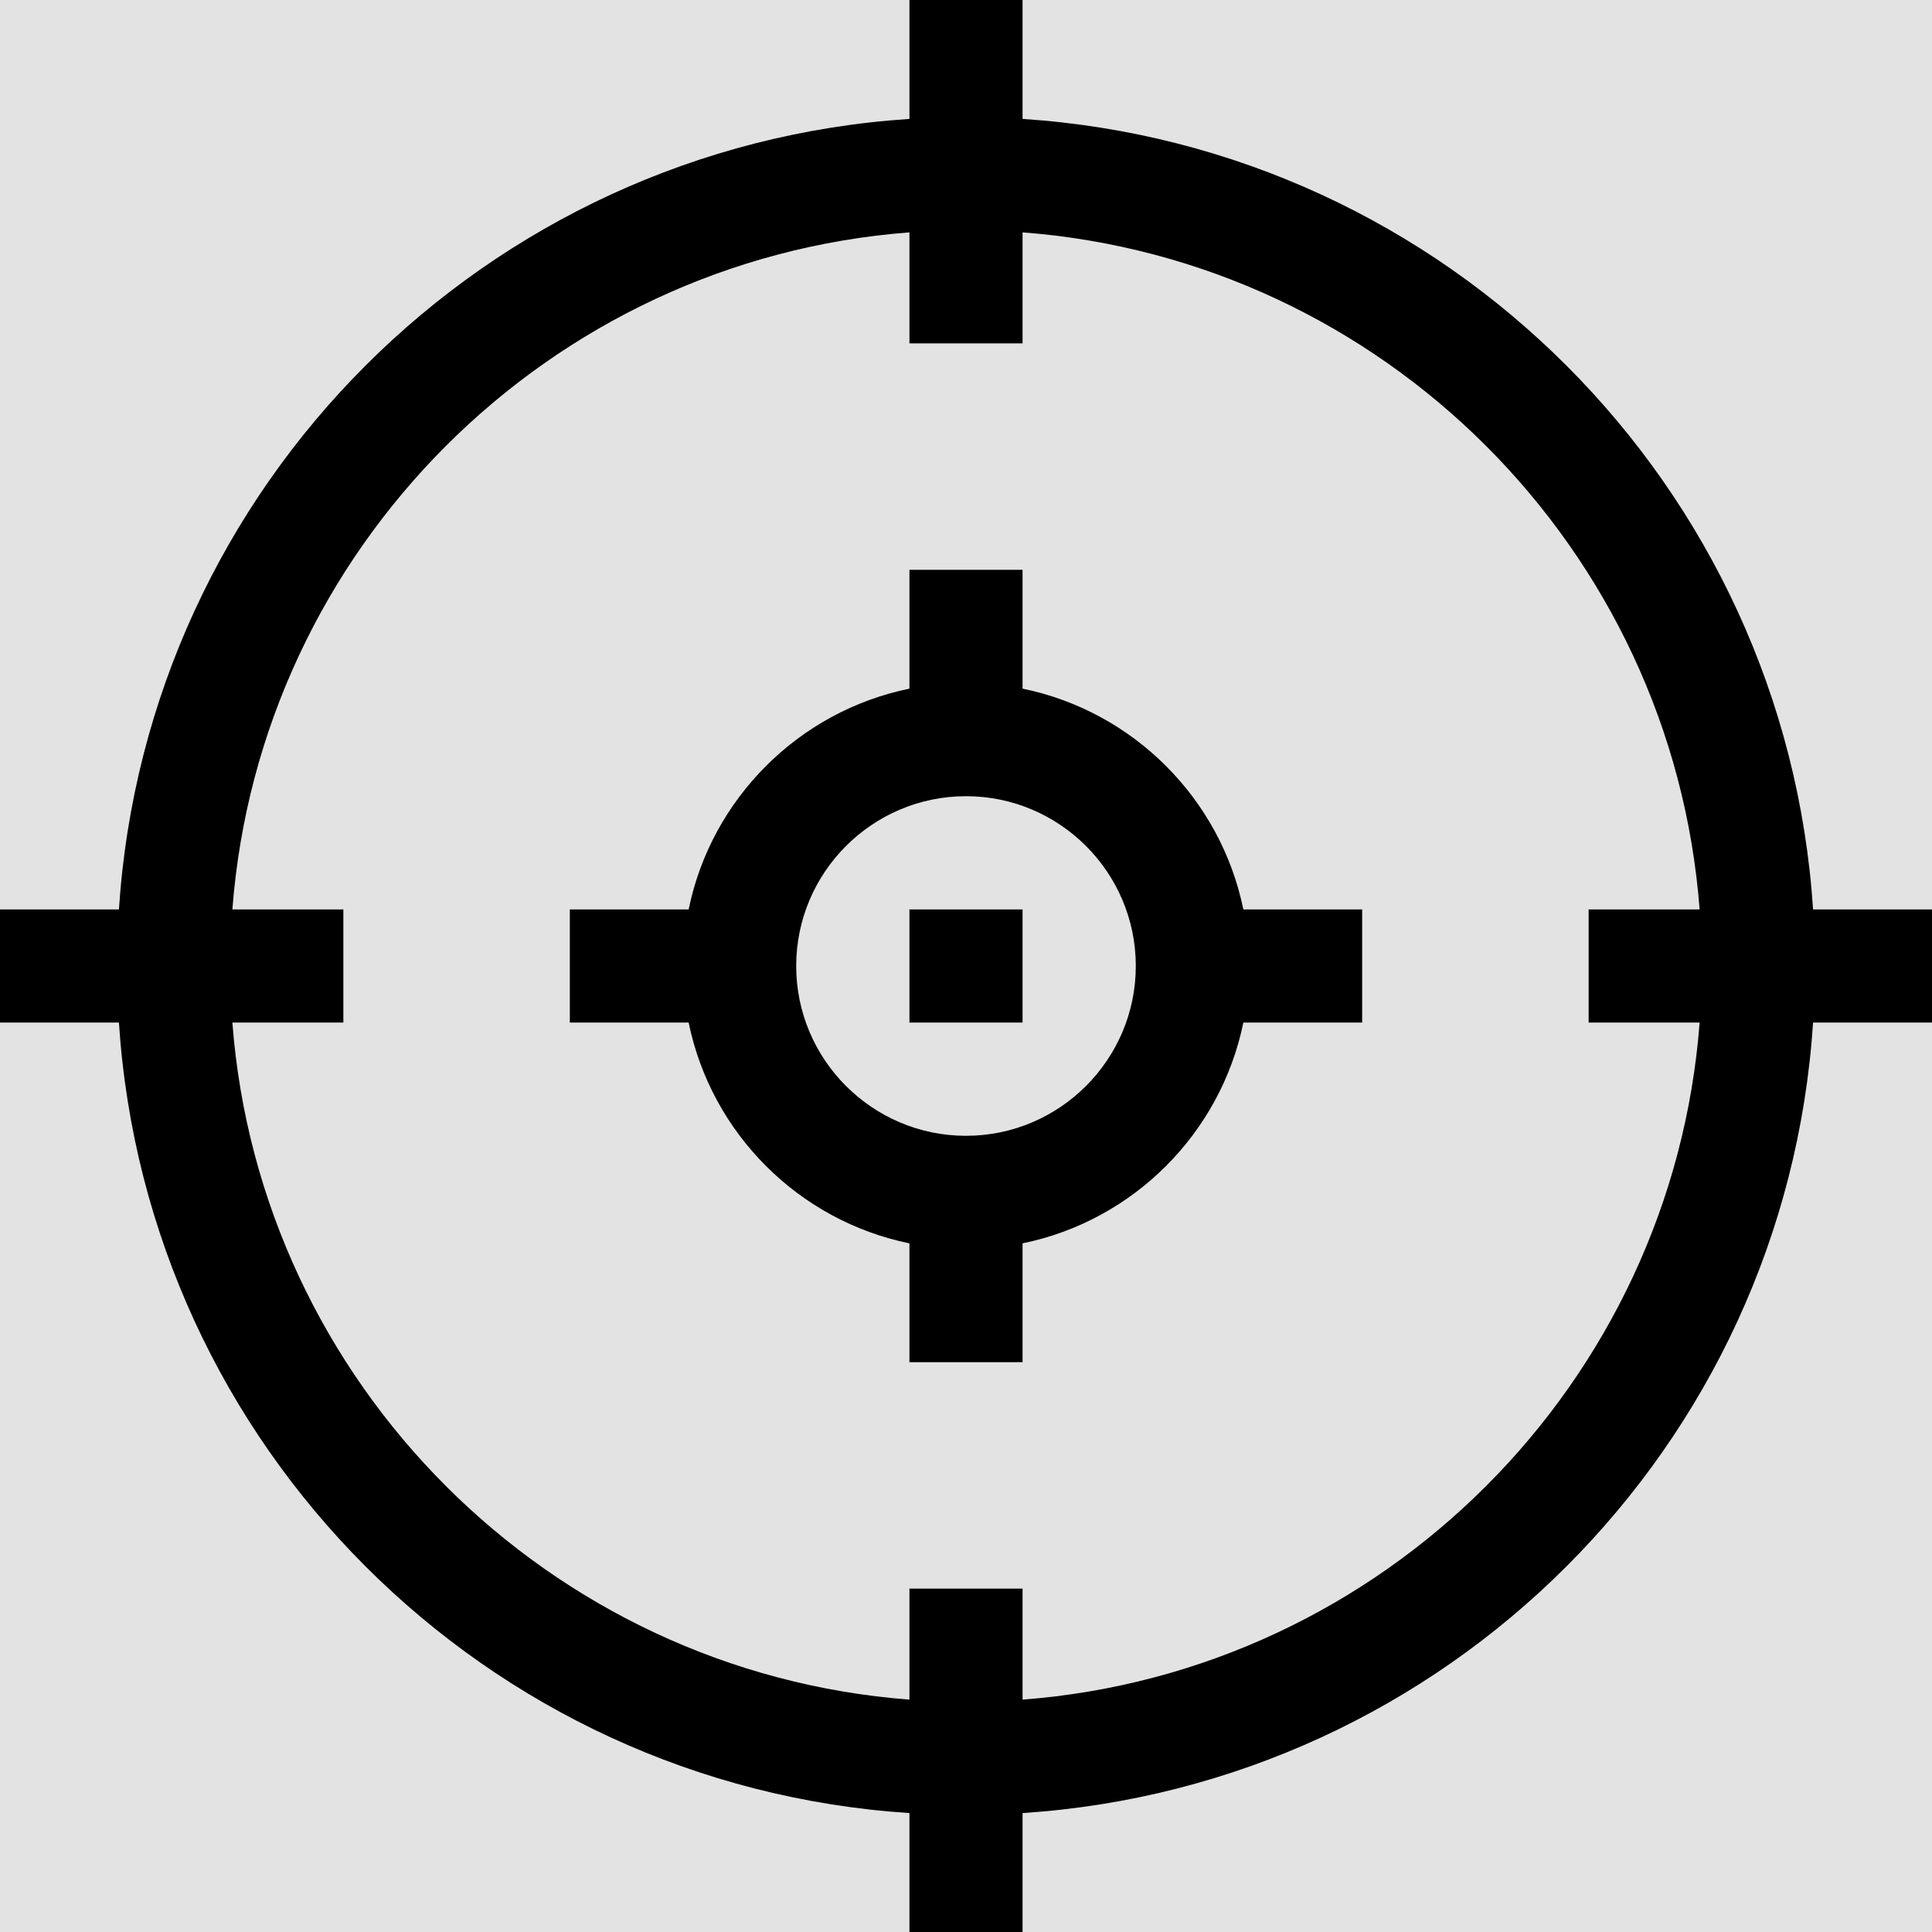 <?xml version="1.0" encoding="UTF-8"?>
<svg width="18px" height="18px" viewBox="0 0 18 18" version="1.1" xmlns="http://www.w3.org/2000/svg" xmlns:xlink="http://www.w3.org/1999/xlink">
    <title>target</title>
    <defs>
        <rect id="path-1" x="209" y="0" width="816" height="143"></rect>
        <filter x="-0.1%" y="-0.3%" width="100.1%" height="101.4%" filterUnits="objectBoundingBox" id="filter-2">
            <feOffset dx="0" dy="1" in="SourceAlpha" result="shadowOffsetOuter1"></feOffset>
            <feColorMatrix values="0 0 0 0 0.898   0 0 0 0 0.898   0 0 0 0 0.898  0 0 0 1 0" type="matrix" in="shadowOffsetOuter1"></feColorMatrix>
        </filter>
    </defs>
    <g id="Page-1" stroke="none" stroke-width="1" fill="none" fill-rule="evenodd">
        <g id="Desktop" transform="translate(-363, -35)">
            <g id="bg">
                <g id="Rectangle">
                    <use fill="black" fill-opacity="1" filter="url(#filter-2)" xlink:href="#path-1"></use>
                    <use fill="#FFFFFF" fill-rule="evenodd" xlink:href="#path-1"></use>
                </g>
            </g>
            <g id="intents" transform="translate(334, 30)">
                <circle id="Oval" fill="#E3E3E3" cx="38" cy="14" r="14"></circle>
                <g id="target" transform="translate(29, 5)" fill="#000000" fill-rule="nonzero">
                    <path d="M9.527,6.416 L9.527,5.309 L8.473,5.309 L8.473,6.416 C7.441,6.627 6.627,7.441 6.416,8.473 L5.309,8.473 L5.309,9.527 L6.416,9.527 C6.627,10.559 7.441,11.373 8.473,11.584 L8.473,12.691 L9.527,12.691 L9.527,11.584 C10.559,11.373 11.373,10.559 11.584,9.527 L12.691,9.527 L12.691,8.473 L11.584,8.473 C11.373,7.441 10.559,6.627 9.527,6.416 Z M9,10.582 C8.128,10.582 7.418,9.872 7.418,9 C7.418,8.128 8.128,7.418 9,7.418 C9.872,7.418 10.582,8.128 10.582,9 C10.582,9.872 9.872,10.582 9,10.582 Z" id="Shape"></path>
                    <path d="M18,8.473 L16.892,8.473 C16.634,4.526 13.481,1.366 9.527,1.108 L9.527,0 L8.473,0 L8.473,1.108 C4.526,1.366 1.366,4.519 1.108,8.473 L0,8.473 L0,9.527 L1.108,9.527 C1.366,13.474 4.519,16.634 8.473,16.892 L8.473,18 L9.527,18 L9.527,16.892 C13.474,16.634 16.634,13.481 16.892,9.527 L18,9.527 L18,8.473 Z M9.527,15.835 L9.527,14.801 L8.473,14.801 L8.473,15.835 C5.112,15.579 2.421,12.888 2.165,9.527 L3.199,9.527 L3.199,8.473 L2.165,8.473 C2.421,5.112 5.112,2.421 8.473,2.165 L8.473,3.199 L9.527,3.199 L9.527,2.165 C12.888,2.421 15.579,5.112 15.835,8.473 L14.801,8.473 L14.801,9.527 L15.835,9.527 C15.579,12.888 12.888,15.579 9.527,15.835 Z" id="Shape"></path>
                    <polygon id="Path" points="8.473 8.473 9.527 8.473 9.527 9.527 8.473 9.527"></polygon>
                </g>
            </g>
        </g>
    </g>
</svg>
